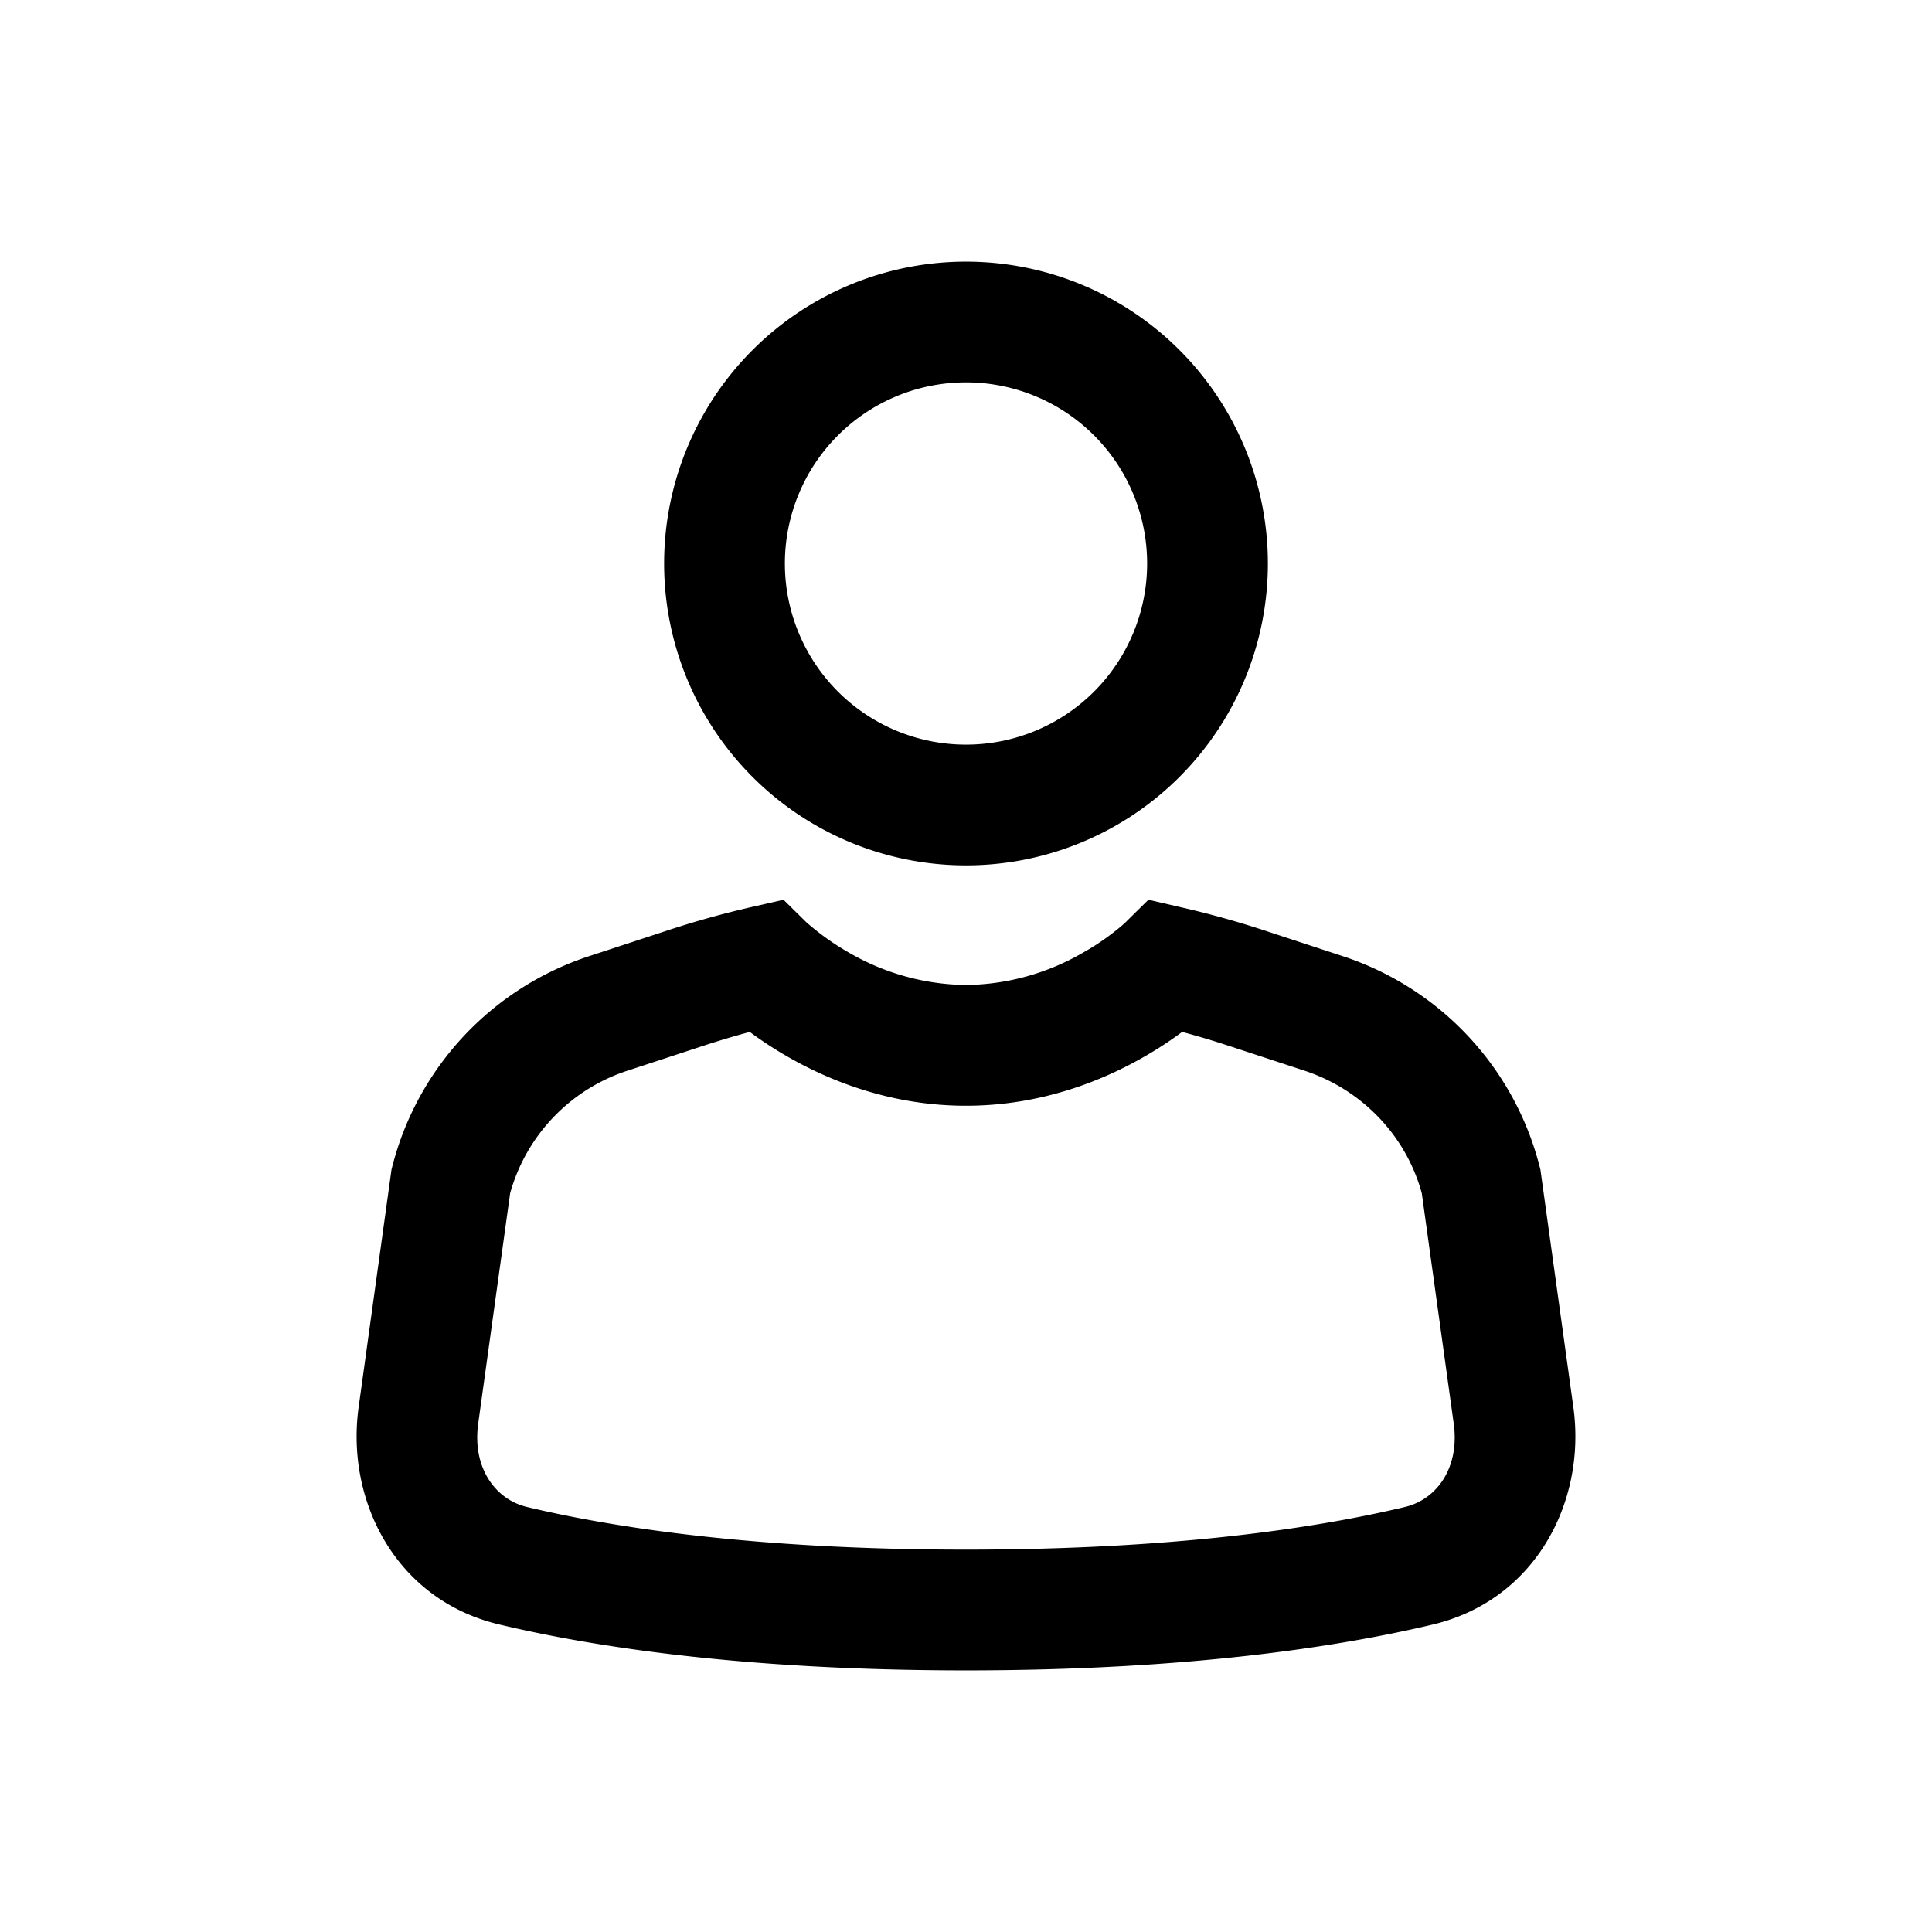 <svg xmlns="http://www.w3.org/2000/svg" width="1em" height="1em" viewBox="0 0 24 24"><path fill="currentColor" d="M12 4.75a2.25 2.25 0 1 0 0 4.5a2.25 2.25 0 0 0 0-4.5M8.25 7a3.75 3.75 0 1 1 7.5 0a3.75 3.75 0 0 1-7.5 0m1.064 5.819c.132.098.302.213.505.327c.513.29 1.265.59 2.18.59s1.668-.3 2.181-.59c.203-.114.373-.229.505-.327q.282.075.559.166l.96.315c.72.237 1.264.812 1.458 1.523l.397 2.864c.075.544-.21.939-.606 1.033c-1.047.25-2.812.53-5.453.53s-4.407-.28-5.454-.53c-.395-.094-.68-.489-.606-1.033l.397-2.864A2.23 2.23 0 0 1 7.796 13.3l.96-.315q.276-.09.558-.166m.71-1.355l-.291-.287l-.402.092q-.526.12-1.044.291l-.96.315a3.72 3.72 0 0 0-2.454 2.616l-.01.04l-.408 2.95c-.161 1.164.462 2.393 1.744 2.698c1.17.279 3.052.571 5.8.571c2.749 0 4.631-.292 5.801-.57c1.282-.306 1.906-1.535 1.745-2.698l-.409-2.95l-.01-.04a3.72 3.72 0 0 0-2.455-2.617l-.959-.315q-.517-.17-1.044-.29l-.402-.093l-.29.286l-.001.001a2 2 0 0 1-.12.101a3 3 0 0 1-.41.274a2.96 2.96 0 0 1-1.445.397a2.96 2.96 0 0 1-1.445-.397a3.2 3.2 0 0 1-.53-.375"/></svg>
